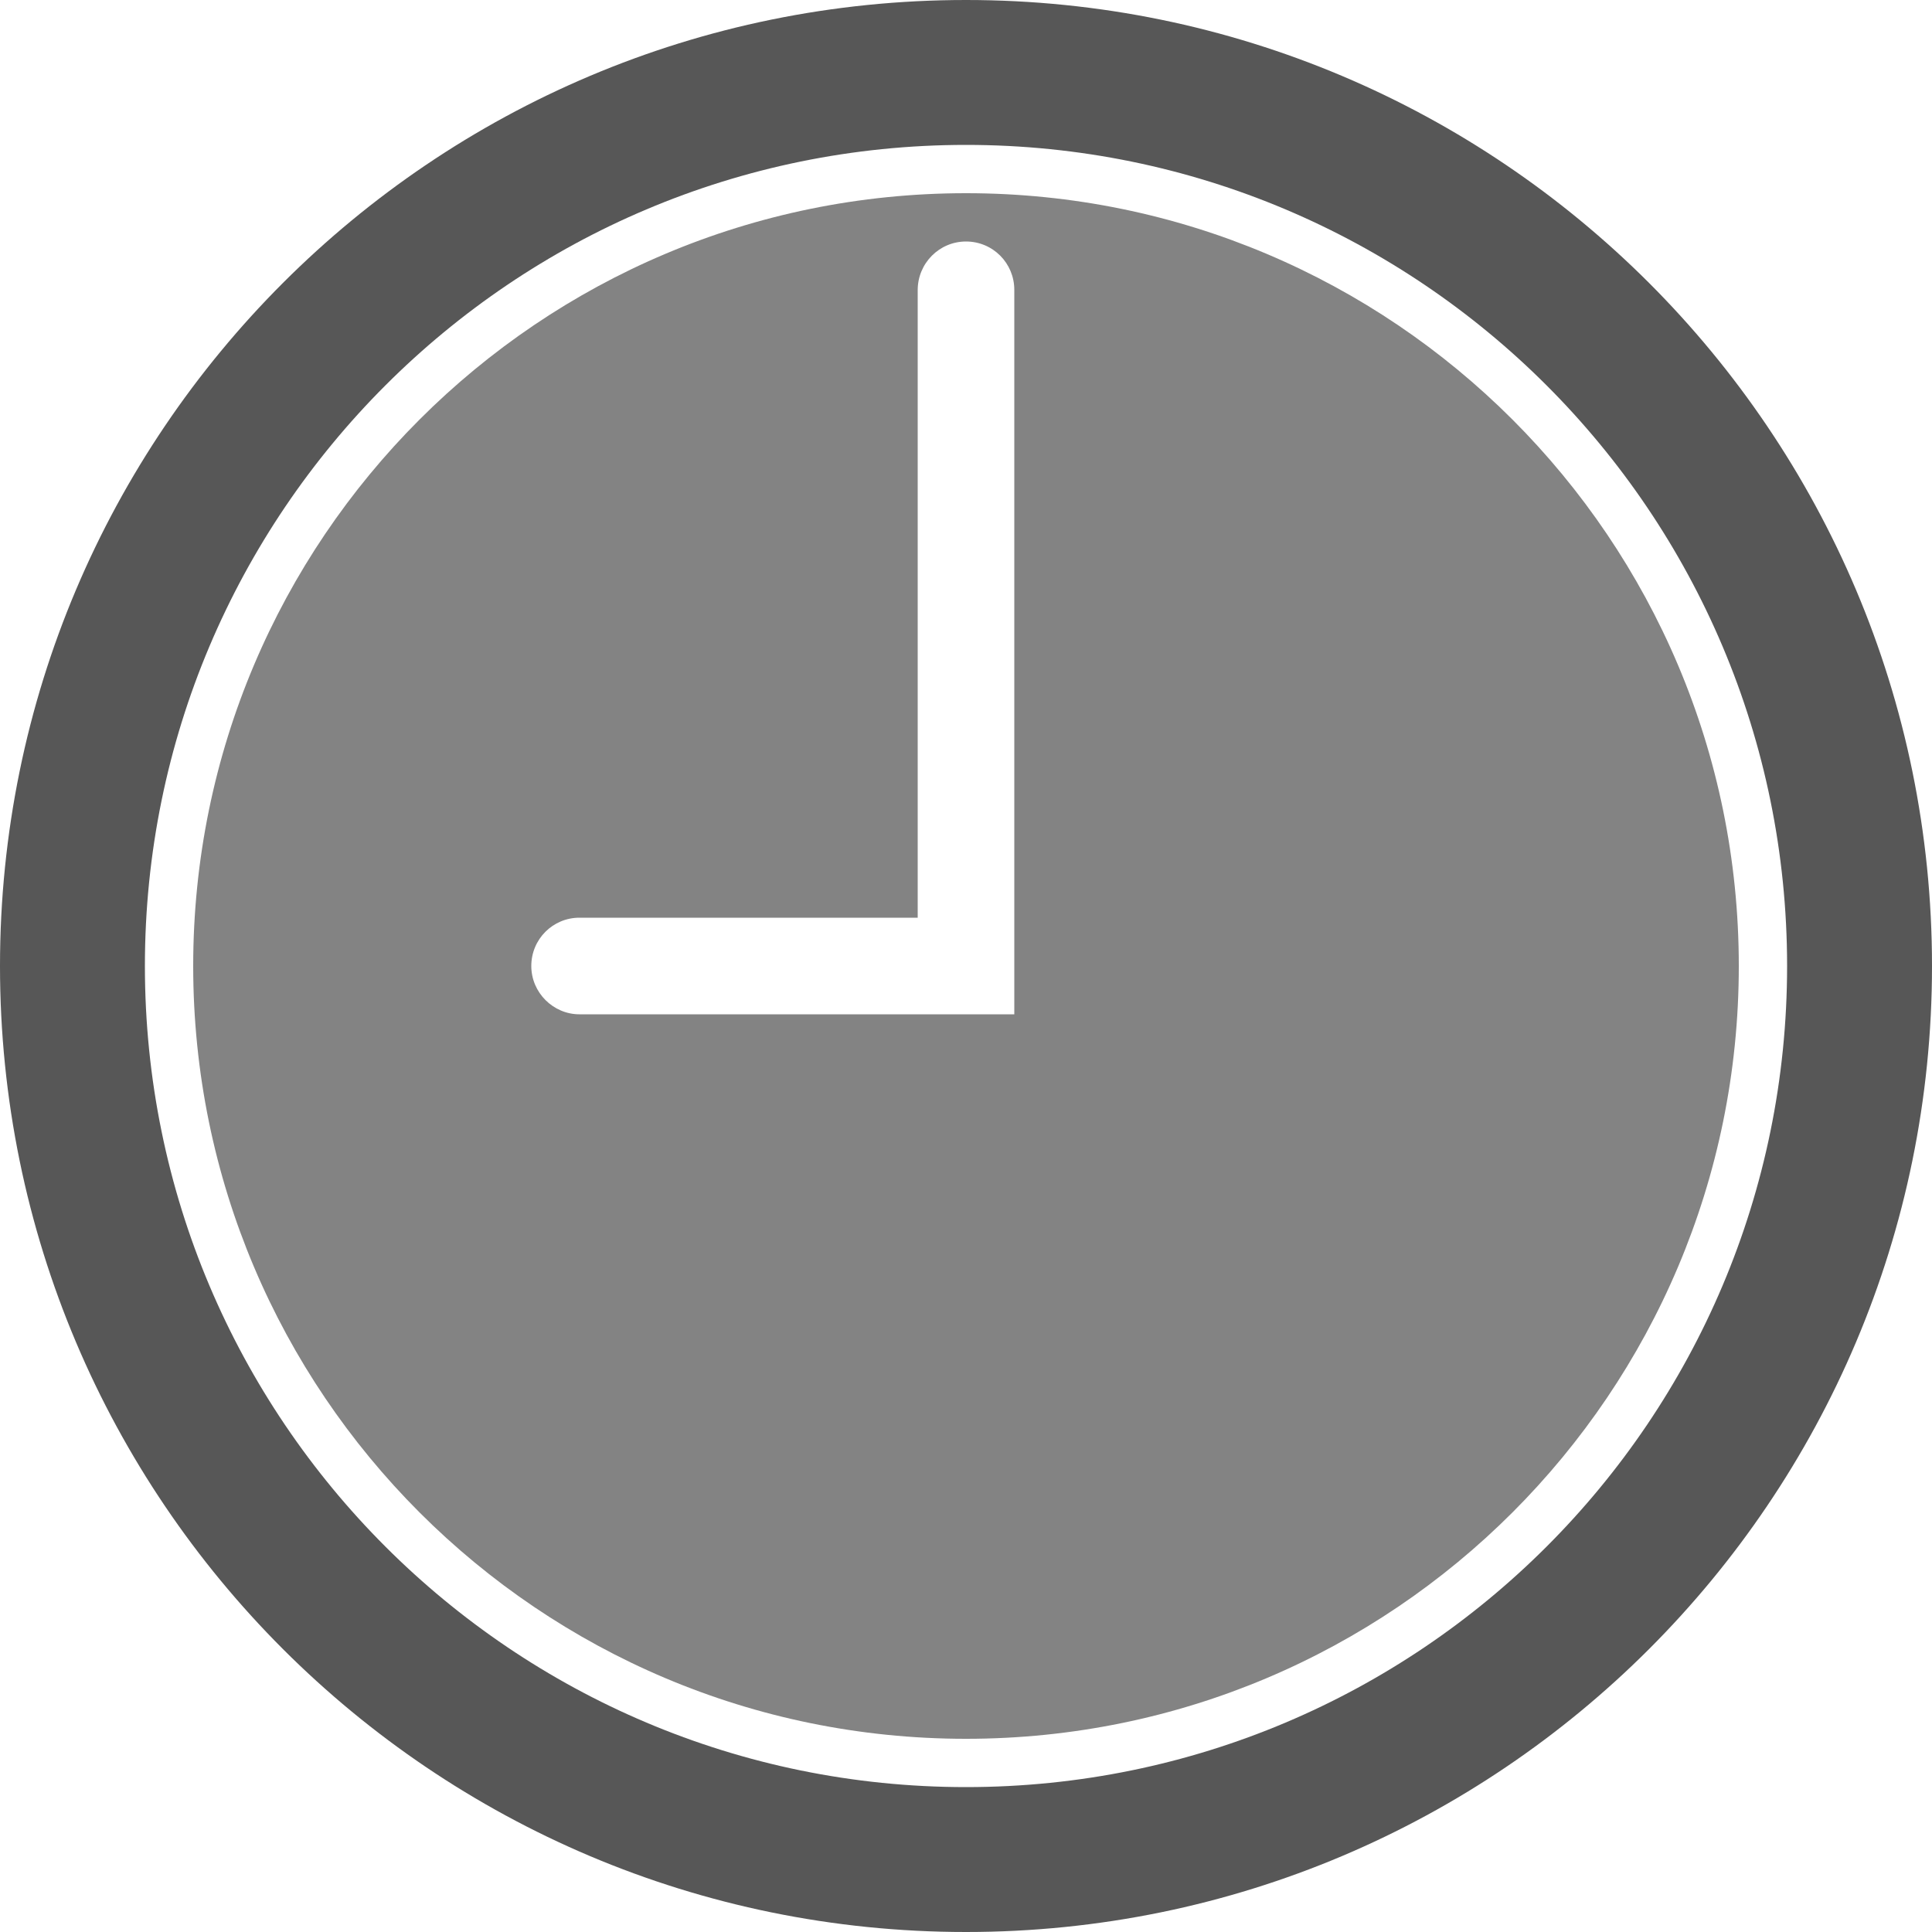 <?xml version="1.0" encoding="UTF-8" standalone="no"?>
<svg width="256px" height="256px" viewBox="0 0 256 256" version="1.1" xmlns="http://www.w3.org/2000/svg" xmlns:xlink="http://www.w3.org/1999/xlink" preserveAspectRatio="xMidYMid">
	<g fill-rule="evenodd">
		<path d="M128,256 C198.692,256 256,198.692 256,128 C256,57.308 198.692,0 128,0 C57.308,0 0,57.308 0,128 C0,198.692 57.308,256 128,256 L128,256 Z M128,236.8 C67.911,236.8 19.2,188.089 19.2,128 C19.2,67.911 67.911,19.2 128,19.2 C188.089,19.2 236.8,67.911 236.8,128 C236.8,188.089 188.089,236.8 128,236.8 L128,236.8 Z" fill="#575757"></path>
		<path d="M128,230.4 C184.554,230.4 230.4,184.554 230.4,128 C230.4,71.446 184.554,25.6 128,25.6 C71.446,25.6 25.6,71.446 25.6,128 C25.6,184.554 71.446,230.4 128,230.4 L128,230.4 Z M128,32 C124.465,32 121.6,34.88 121.6,38.444 L121.6,121.6 L76.781,121.6 C73.257,121.6 70.4,124.441 70.4,128 C70.4,131.535 73.316,134.4 76.771,134.4 L134.4,134.4 L134.4,38.406 C134.4,34.868 131.559,32 128,32 L128,32 Z" fill="#838383"></path>
	</g>
</svg>
